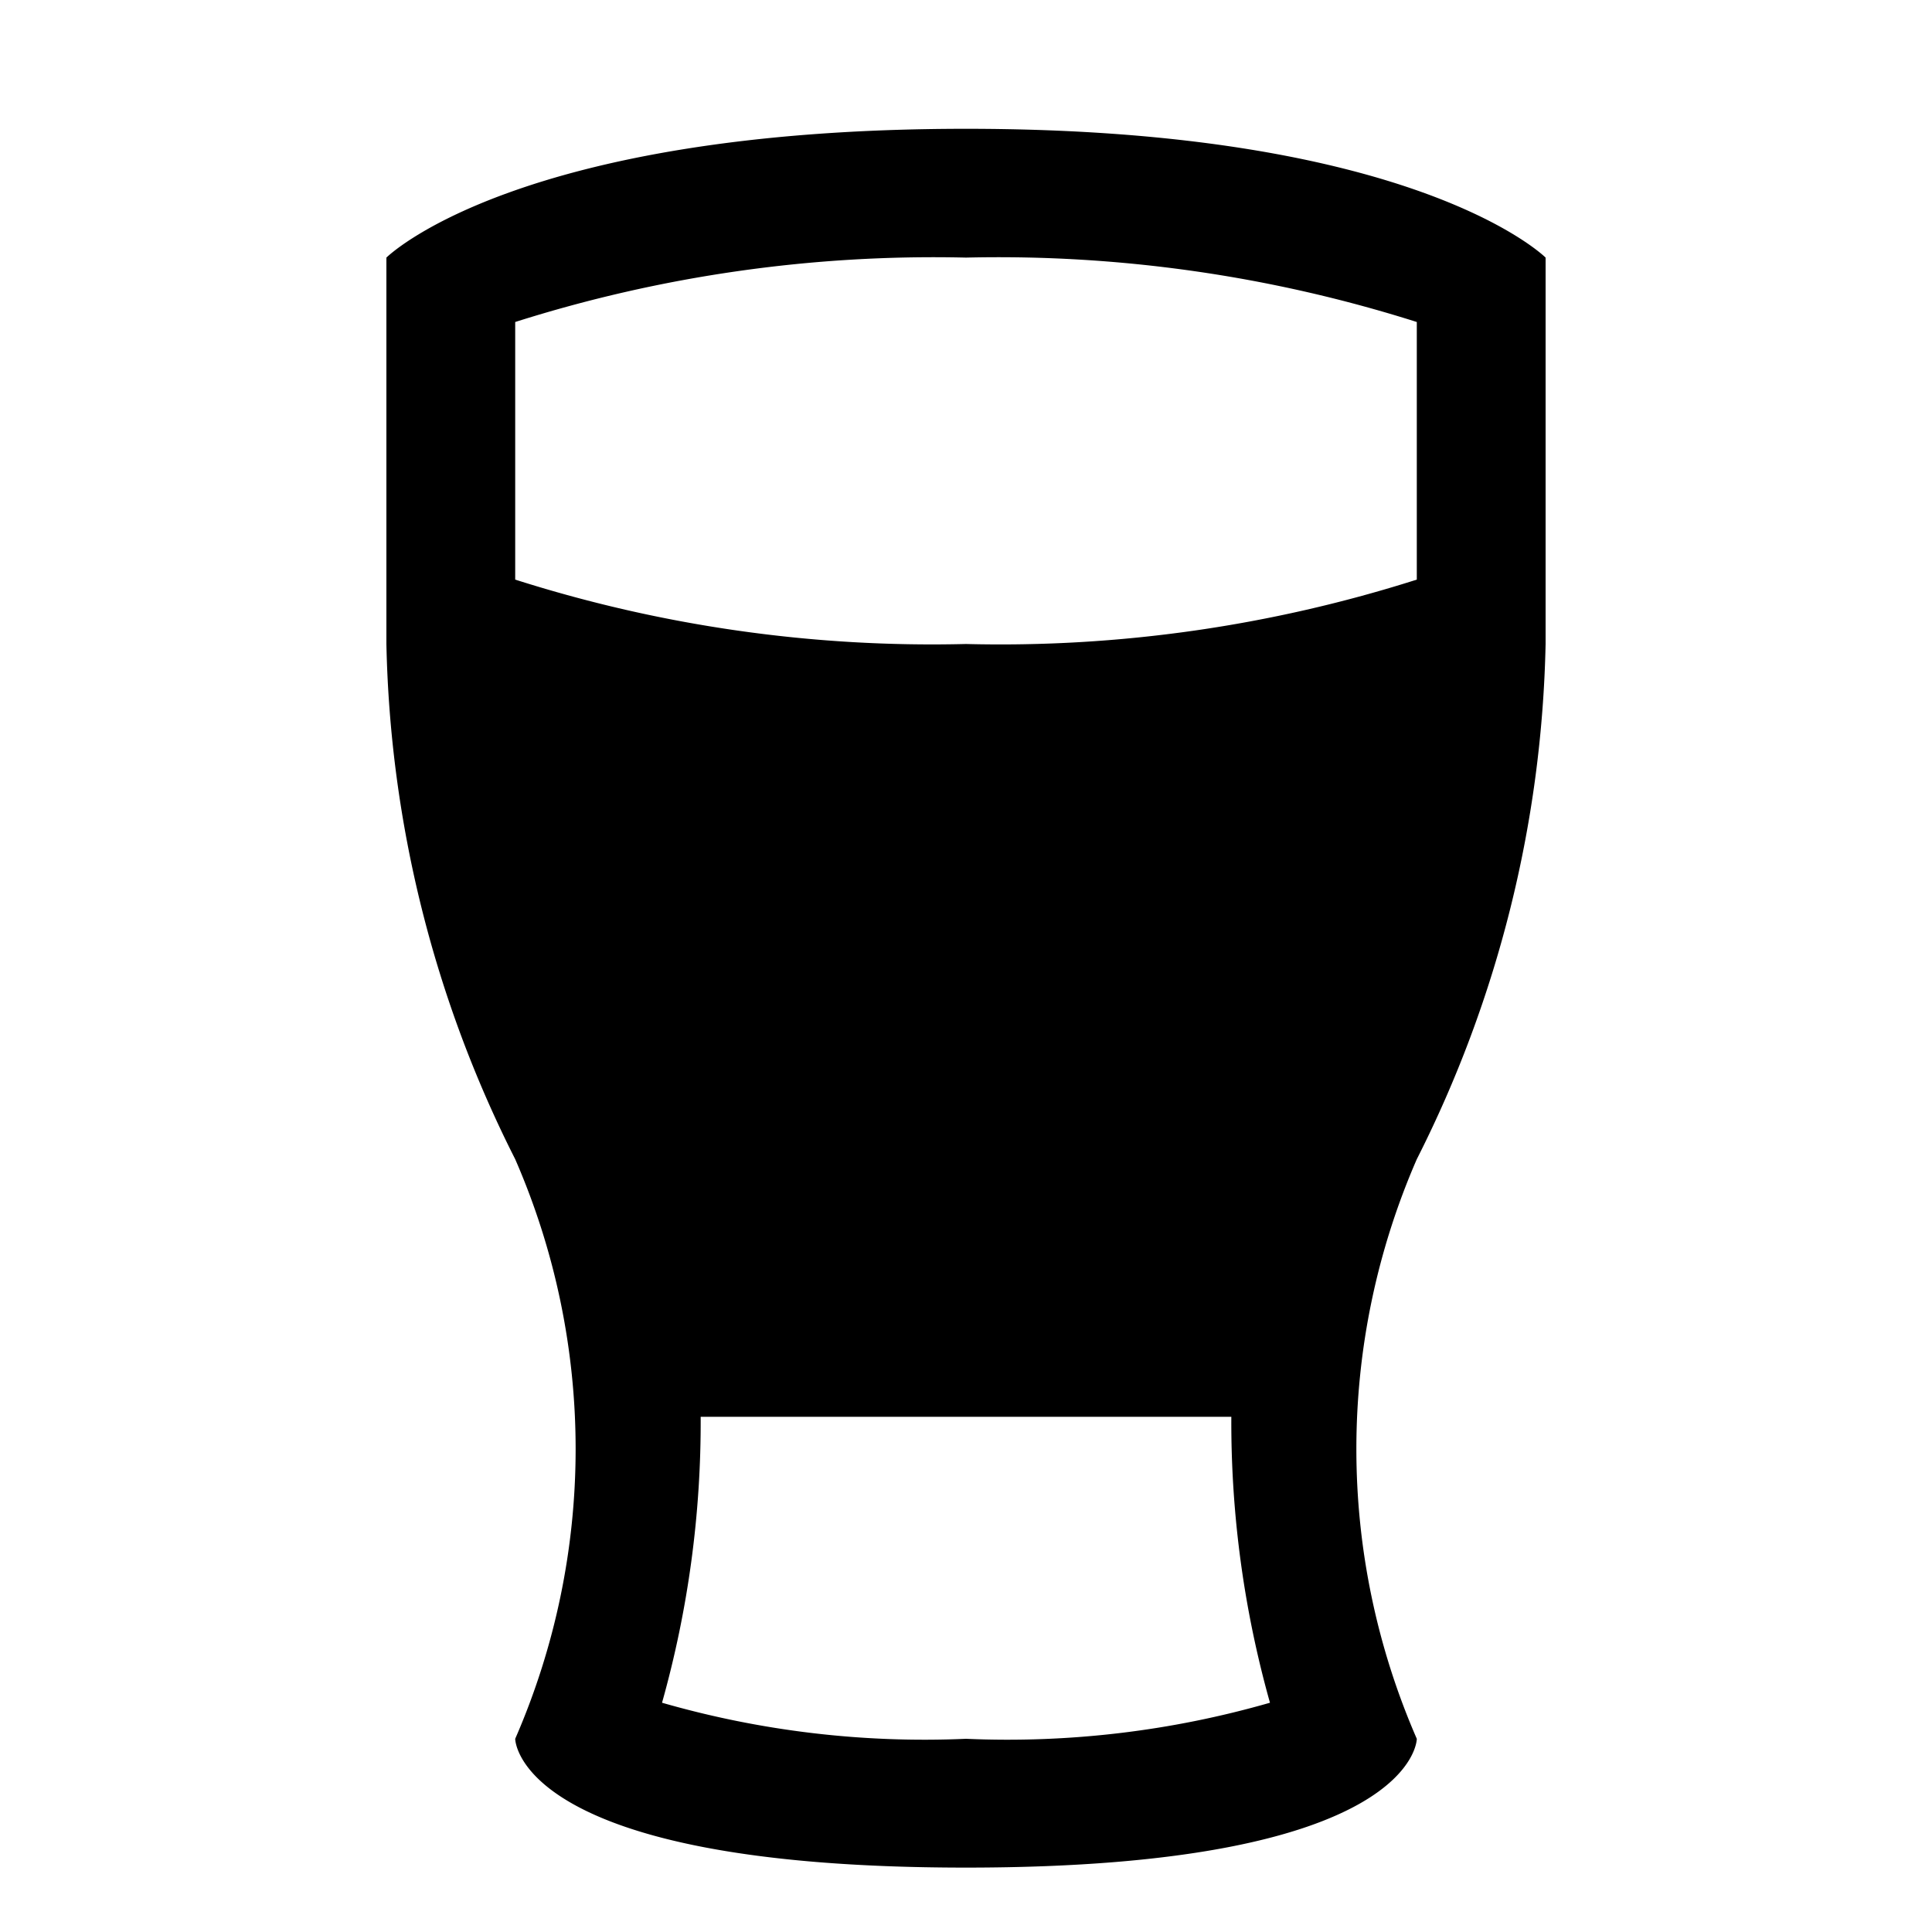 <svg xmlns="http://www.w3.org/2000/svg" width="15" height="15"><path d="M12 5V2s-1-1-4.5-1S3 2 3 2v3a9.27 9.27 0 0 0 1 4 5.63 5.63 0 0 1 0 4.5s0 1 3.5 1 3.5-1 3.5-1A5.63 5.63 0 0 1 11 9a9.27 9.27 0 0 0 1-4zm-4.5 8.5a7.368 7.368 0 0 1-2.36-.28c.203-.722.304-1.47.3-2.22h4.12c-.004.75.097 1.498.3 2.22a7.368 7.368 0 0 1-2.36.28zm0-8.5A10.65 10.65 0 0 1 4 4.5v-2A10.74 10.74 0 0 1 7.5 2a10.74 10.74 0 0 1 3.5.5v2c-1.13.36-2.314.53-3.5.5z"/></svg>